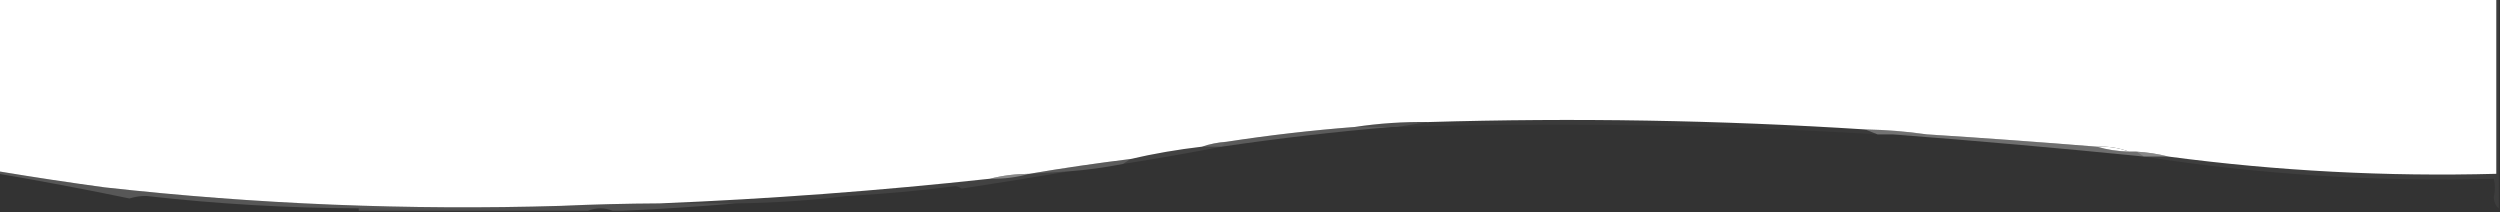 <?xml version="1.0" encoding="UTF-8"?>
<!DOCTYPE svg PUBLIC "-//W3C//DTD SVG 1.1//EN" "http://www.w3.org/Graphics/SVG/1.1/DTD/svg11.dtd">
<svg xmlns="http://www.w3.org/2000/svg" version="1.1" width="1014px" height="86px" style="shape-rendering:geometricPrecision; text-rendering:geometricPrecision; image-rendering:optimizeQuality; fill-ruleffffff; clip-rule:evenodd" xmlns:xlink="http://www.w3.org/1999/xlink">
<rect width="100%" height="100%" fill="#333333" stroke="none"/>
<g><path style="opacity:1" fill="#ffffff" d="M -0.5,-0.5 C 337.167,-0.5 674.833,-0.5 1012.5,-0.5C 1012.5,23.167 1012.5,46.833 1012.5,70.5C 967.963,71.689 923.629,69.356 879.5,63.5C 875.361,62.437 871.028,61.77 866.5,61.5C 865.5,61.5 864.5,61.5 863.5,61.5C 859.433,59.946 855.1,59.28 850.5,59.5C 827.514,57.635 804.514,55.968 781.5,54.5C 773.356,53.322 765.022,52.655 756.5,52.5C 697.544,48.732 638.544,47.732 579.5,49.5C 569.296,49.354 559.296,50.021 549.5,51.5C 532.097,52.842 514.763,54.842 497.5,57.5C 493.96,57.753 490.627,58.419 487.5,59.5C 477.703,60.633 468.036,62.299 458.5,64.5C 444.659,66.198 430.993,68.198 417.5,70.5C 411.949,70.527 406.616,71.194 401.5,72.5C 356.791,77.355 312.125,80.688 267.5,82.5C 254.158,82.567 240.825,82.9 227.5,83.5C 165.648,85.339 103.982,82.839 42.5,76C 28.111,74.046 13.777,71.879 -0.5,69.5C -0.5,46.167 -0.5,22.833 -0.5,-0.5 Z"/></g>
<g><path style="opacity:0.054" fill="#ffffff" d="M 1012.5,-0.5 C 1012.83,-0.5 1013.17,-0.5 1013.5,-0.5C 1013.5,27.833 1013.5,56.167 1013.5,84.5C 1012.24,83.486 1011.57,81.986 1011.5,80C 1012.09,77.357 1012.09,74.857 1011.5,72.5C 1011.83,71.833 1012.17,71.167 1012.5,70.5C 1012.5,46.833 1012.5,23.167 1012.5,-0.5 Z"/></g>
<g><path style="opacity:0.133" fill="#ffffff" d="M 579.5,49.5 C 575.167,50.167 570.833,50.833 566.5,51.5C 565.833,51.5 565.167,51.5 564.5,51.5C 559.5,51.5 554.5,51.5 549.5,51.5C 559.296,50.021 569.296,49.354 579.5,49.5 Z"/></g>
<g><path style="opacity:0.036" fill="#ffffff" d="M 756.5,52.5 C 758.167,53.167 759.833,53.833 761.5,54.5C 696.835,50.594 631.835,49.594 566.5,51.5C 570.833,50.833 575.167,50.167 579.5,49.5C 638.544,47.732 697.544,48.732 756.5,52.5 Z"/></g>
<g><path style="opacity:0.31" fill="#ffffff" d="M 756.5,52.5 C 765.022,52.655 773.356,53.322 781.5,54.5C 776.833,54.5 772.167,54.5 767.5,54.5C 765.5,54.5 763.5,54.5 761.5,54.5C 759.833,53.833 758.167,53.167 756.5,52.5 Z"/></g>
<g><path style="opacity:0.196" fill="#ffffff" d="M 549.5,51.5 C 554.5,51.5 559.5,51.5 564.5,51.5C 541.556,53.43 518.556,56.097 495.5,59.5C 496.167,58.833 496.833,58.167 497.5,57.5C 514.763,54.842 532.097,52.842 549.5,51.5 Z"/></g>
<g><path style="opacity:0.294" fill="#ffffff" d="M 767.5,54.5 C 772.167,54.5 776.833,54.5 781.5,54.5C 804.514,55.968 827.514,57.635 850.5,59.5C 854.618,60.709 858.951,61.376 863.5,61.5C 864.5,61.5 865.5,61.5 866.5,61.5C 867.5,62.167 868.5,62.833 869.5,63.5C 835.391,60.083 801.391,57.083 767.5,54.5 Z"/></g>
<g><path style="opacity:0.227" fill="#ffffff" d="M 497.5,57.5 C 496.833,58.167 496.167,58.833 495.5,59.5C 492.833,59.5 490.167,59.5 487.5,59.5C 490.627,58.419 493.96,57.753 497.5,57.5 Z"/></g>
<g><path style="opacity:1" fill="#ffffff" d="M 850.5,59.5 C 855.1,59.28 859.433,59.946 863.5,61.5C 858.951,61.376 854.618,60.709 850.5,59.5 Z"/></g>
<g><path style="opacity:0.082" fill="#ffffff" d="M 487.5,59.5 C 490.167,59.5 492.833,59.5 495.5,59.5C 482.295,62.035 468.962,64.368 455.5,66.5C 456.5,65.833 457.5,65.167 458.5,64.5C 468.036,62.299 477.703,60.633 487.5,59.5 Z"/></g>
<g><path style="opacity:0.416" fill="#ffffff" d="M 866.5,61.5 C 871.028,61.77 875.361,62.437 879.5,63.5C 876.167,63.5 872.833,63.5 869.5,63.5C 868.5,62.833 867.5,62.167 866.5,61.5 Z"/></g>
<g><path style="opacity:0.055" fill="#ffffff" d="M 869.5,63.5 C 872.833,63.5 876.167,63.5 879.5,63.5C 923.629,69.356 967.963,71.689 1012.5,70.5C 1012.17,71.167 1011.83,71.833 1011.5,72.5C 963.744,73.79 916.411,70.79 869.5,63.5 Z"/></g>
<g><path style="opacity:0.2" fill="#ffffff" d="M 458.5,64.5 C 457.5,65.167 456.5,65.833 455.5,66.5C 448.238,67.932 440.904,68.932 433.5,69.5C 428.167,69.833 422.833,70.167 417.5,70.5C 430.993,68.198 444.659,66.198 458.5,64.5 Z"/></g>
<g><path style="opacity:0.424" fill="#ffffff" d="M 417.5,70.5 C 412.402,71.957 407.069,72.624 401.5,72.5C 406.616,71.194 411.949,70.527 417.5,70.5 Z"/></g>
<g><path style="opacity:0.078" fill="#ffffff" d="M 433.5,69.5 C 419.109,71.937 404.609,74.27 390,76.5C 389.275,75.942 388.442,75.608 387.5,75.5C 372.747,77.376 358.081,78.71 343.5,79.5C 328.579,81.319 313.579,82.319 298.5,82.5C 288.167,82.5 277.833,82.5 267.5,82.5C 312.125,80.688 356.791,77.355 401.5,72.5C 407.069,72.624 412.402,71.957 417.5,70.5C 422.833,70.167 428.167,69.833 433.5,69.5 Z"/></g>
<g><path style="opacity:0.176" fill="#ffffff" d="M -0.5,70.5 C -0.5,70.167 -0.5,69.833 -0.5,69.5C 13.777,71.879 28.111,74.046 42.5,76C 103.982,82.839 165.648,85.339 227.5,83.5C 200.338,84.498 173.005,84.831 145.5,84.5C 116.719,84.395 88.052,82.729 59.5,79.5C 57.264,79.416 54.93,79.75 52.5,80.5C 34.92,76.847 17.253,73.514 -0.5,70.5 Z"/></g>
<g><path style="opacity:0.142" fill="#ffffff" d="M 267.5,82.5 C 277.833,82.5 288.167,82.5 298.5,82.5C 283.184,83.81 267.851,84.81 252.5,85.5C 251.167,85.5 249.833,85.5 248.5,85.5C 245.167,84.167 241.833,84.167 238.5,85.5C 207.5,85.5 176.5,85.5 145.5,85.5C 145.5,85.167 145.5,84.833 145.5,84.5C 173.005,84.831 200.338,84.498 227.5,83.5C 240.825,82.9 254.158,82.567 267.5,82.5 Z"/></g>
</svg>
